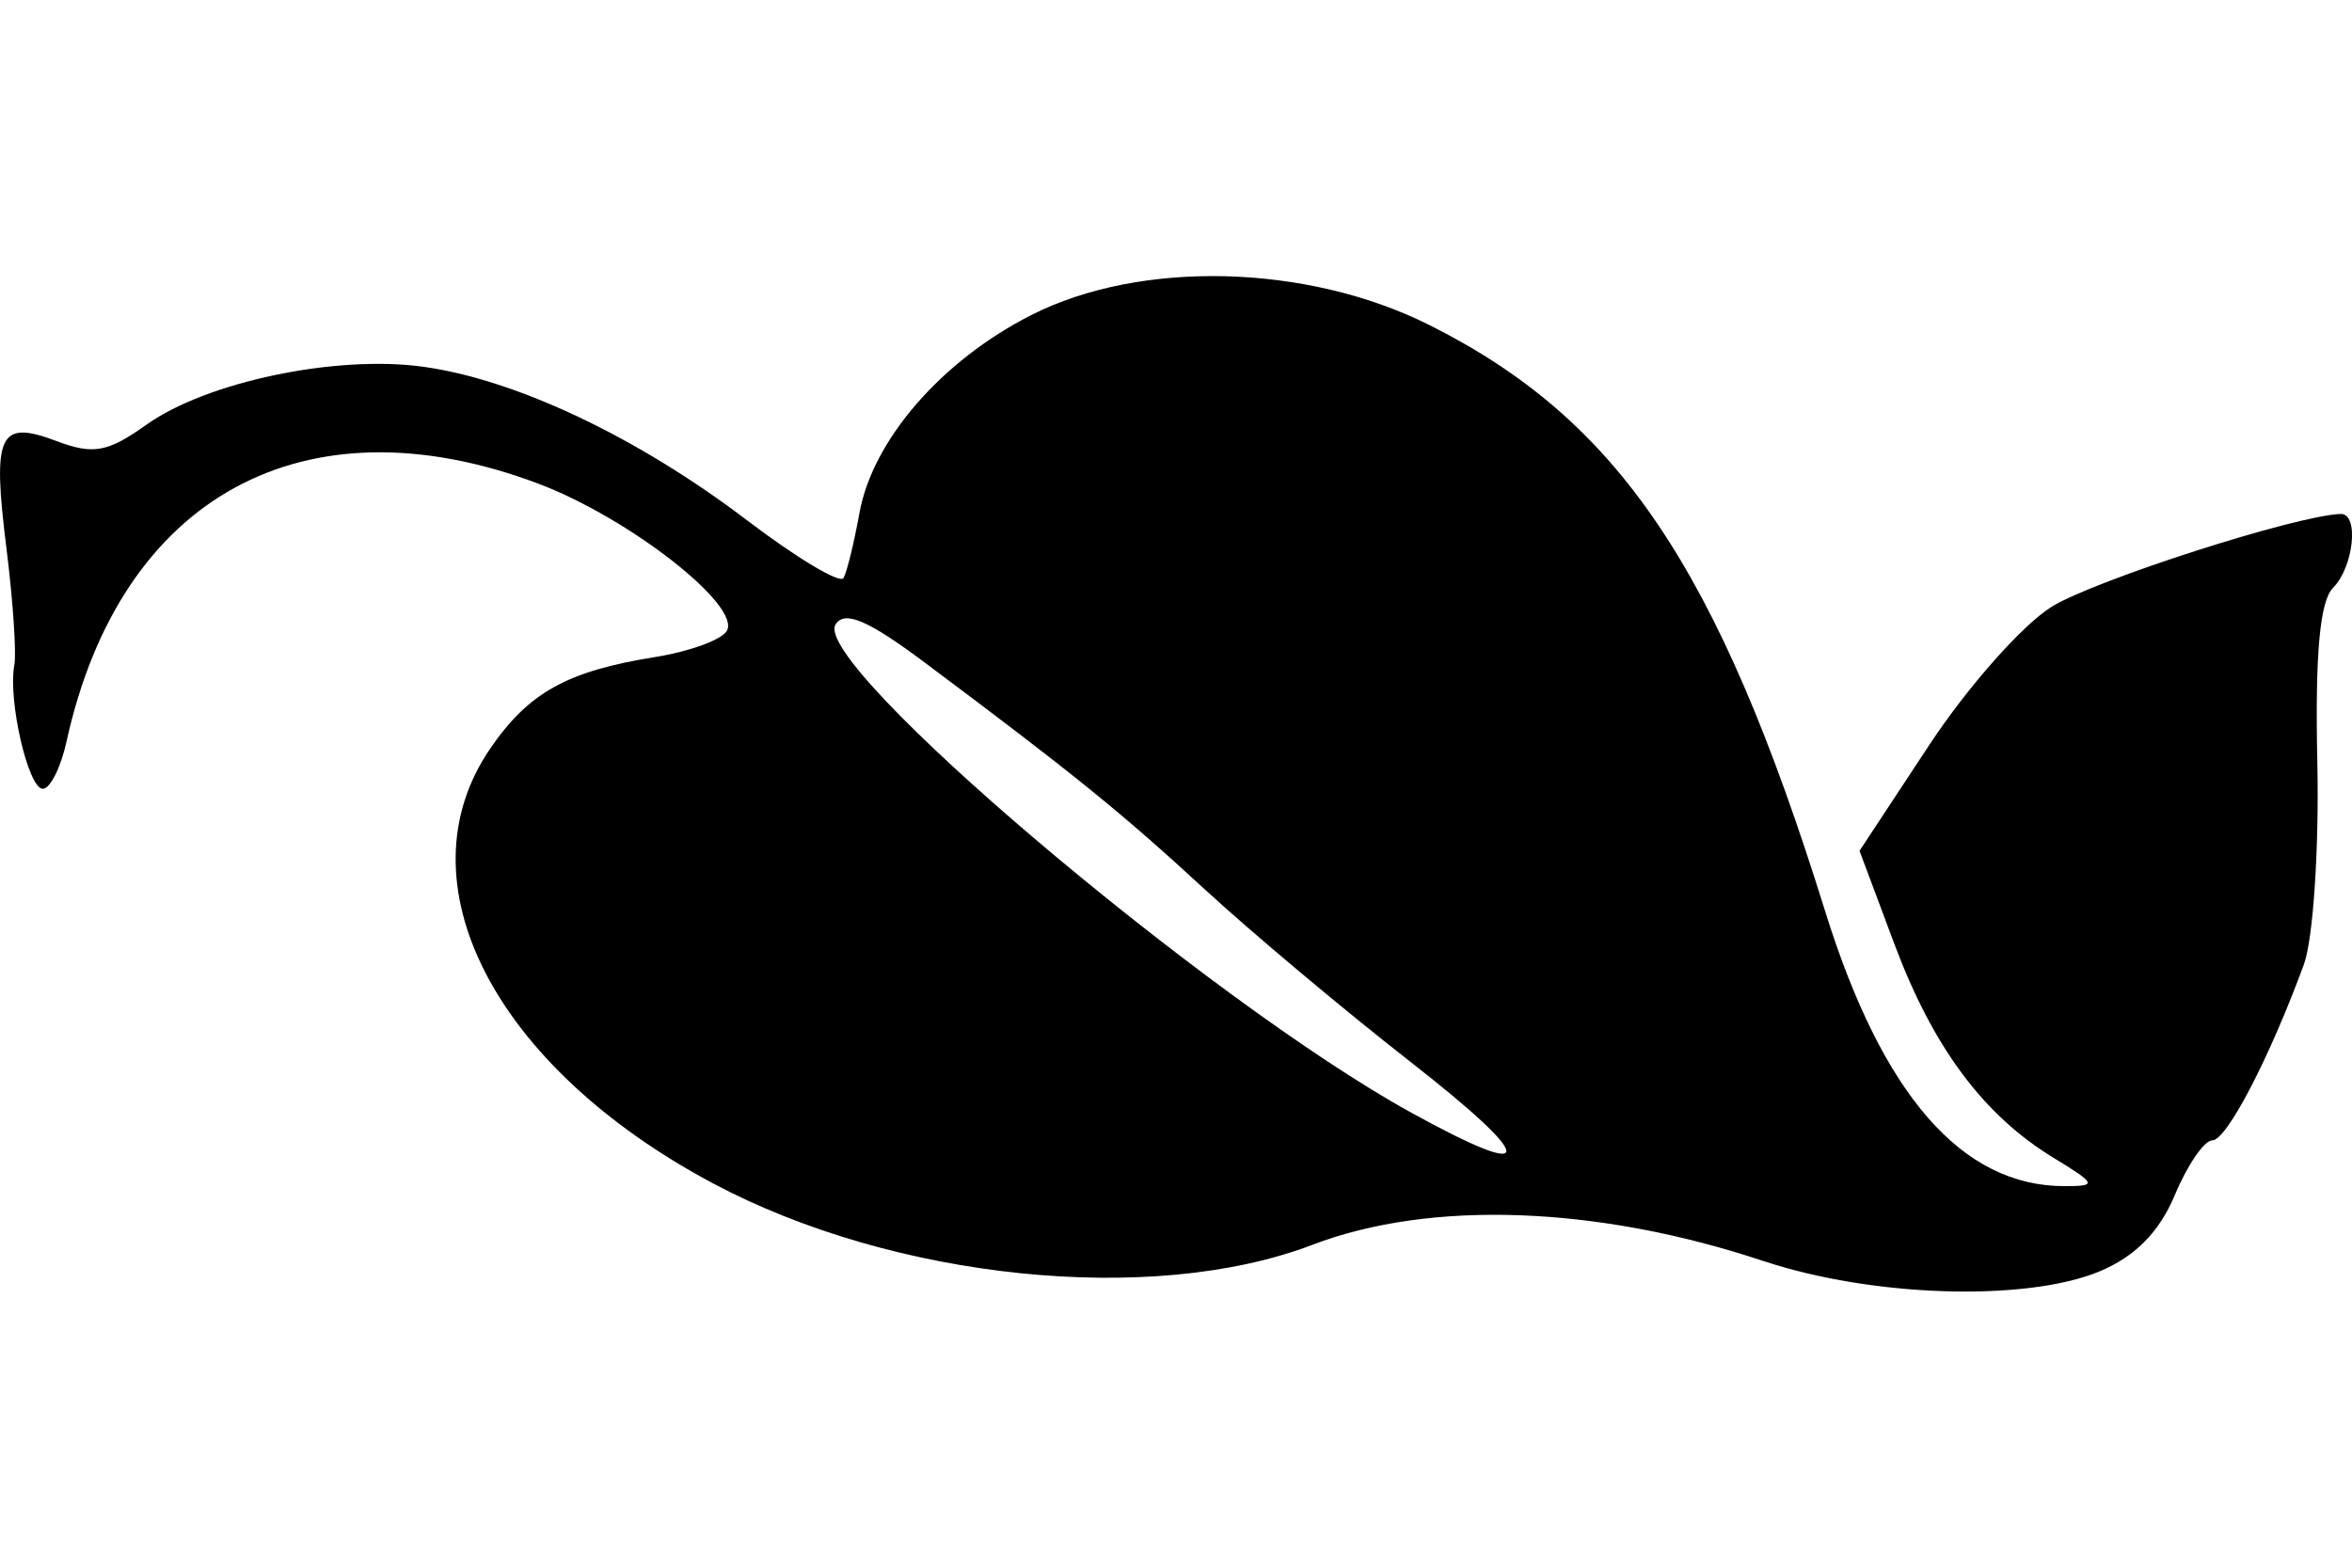 <?xml version="1.0" encoding="UTF-8" standalone="no"?>
<!-- Created with Inkscape (http://www.inkscape.org/) -->
<svg id="svg2" xmlns:rdf="http://www.w3.org/1999/02/22-rdf-syntax-ns#" xmlns="http://www.w3.org/2000/svg" height="45" width="67.5" version="1.1" xmlns:cc="http://creativecommons.org/ns#" xmlns:dc="http://purl.org/dc/elements/1.1/">
 <g id="g6655">
  <rect id="rect2990" opacity="0" height="45" width="67.5" y="0" x="3.5527e-15"/>
  <path id="path5641" d="m50.609 36.198c-4.766-1.588-9.558-1.761-12.945-0.466-4.607 1.761-12.014 1.001-17.205-1.766-6.296-3.356-9.01-8.656-6.389-12.48 1.104-1.611 2.209-2.223 4.749-2.629 0.963-0.154 1.879-0.487 2.036-0.741 0.444-0.719-2.813-3.263-5.432-4.243-6.699-2.506-11.97 0.383-13.512 7.407-0.165 0.749-0.472 1.362-0.683 1.362-0.418 0-1.005-2.549-0.817-3.549 0.064-0.341-0.037-1.843-0.224-3.339-0.414-3.303-0.221-3.718 1.437-3.093 1.054 0.398 1.465 0.323 2.58-0.471 1.727-1.23 5.431-2.007 7.931-1.664 2.671 0.366 6.163 2.021 9.302 4.407 1.426 1.085 2.673 1.831 2.771 1.659 0.098-0.172 0.303-1.01 0.456-1.861 0.378-2.1 2.358-4.382 4.938-5.69 3.13-1.587 7.894-1.47 11.399 0.279 5.438 2.715 8.301 6.95 11.377 16.831 1.643 5.279 3.927 7.902 6.878 7.897 0.936-0.001 0.913-0.06-0.326-0.816-2.009-1.225-3.453-3.167-4.564-6.136l-1-2.673 1.999-3.034c1.099-1.669 2.682-3.457 3.517-3.973 1.24-0.766 7.022-2.623 8.293-2.663 0.535-0.017 0.376 1.523-0.219 2.12-0.381 0.383-0.519 1.918-0.451 5.024 0.053 2.46-0.12 5.066-0.387 5.79-0.986 2.684-2.215 5.046-2.625 5.046-0.232 0-0.717 0.705-1.076 1.566-0.444 1.062-1.138 1.768-2.158 2.194-2.103 0.879-6.53 0.743-9.649-0.296zm-10.142-5.727c-1.903-1.486-4.551-3.708-5.885-4.937-2.399-2.211-3.759-3.313-8.042-6.515-1.628-1.218-2.297-1.504-2.559-1.097-0.725 1.125 10.656 10.782 16.511 14.011 3.661 2.019 3.65 1.408-0.025-1.462z"/>
 </g>
</svg>
